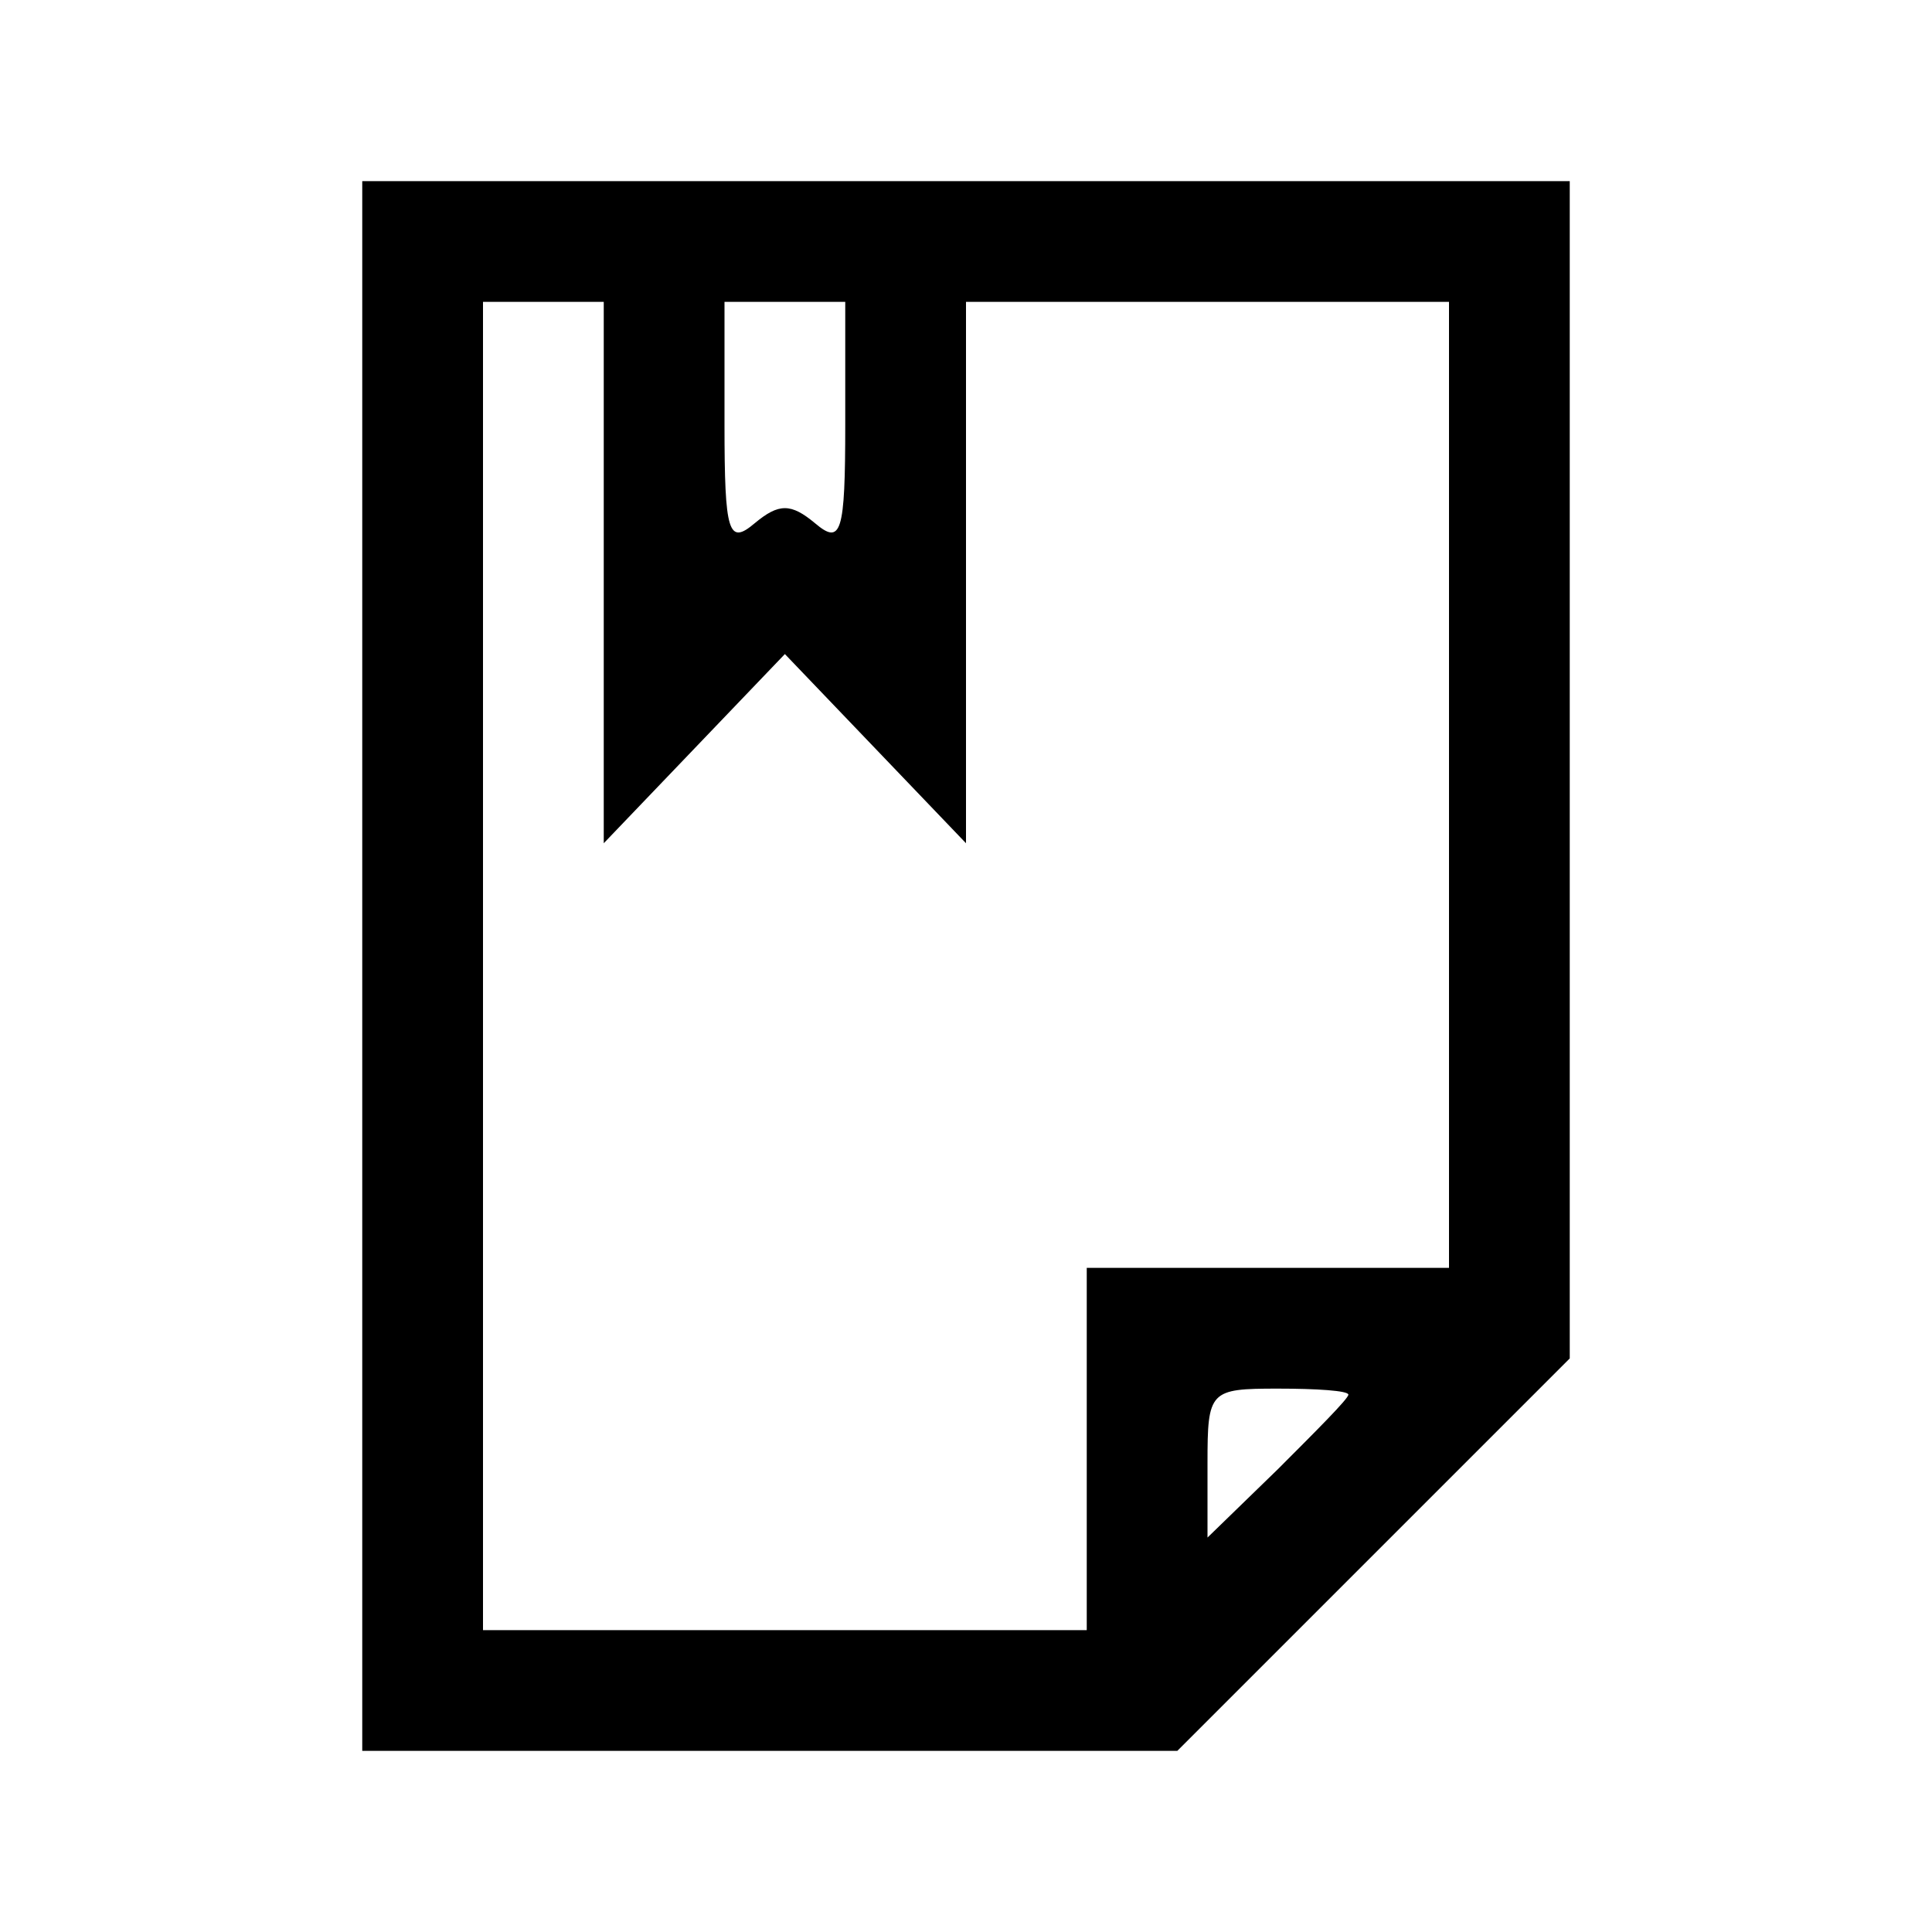 <?xml version="1.0" standalone="no"?>
<!DOCTYPE svg PUBLIC "-//W3C//DTD SVG 20010904//EN"
 "http://www.w3.org/TR/2001/REC-SVG-20010904/DTD/svg10.dtd">
<svg version="1.0" xmlns="http://www.w3.org/2000/svg"
 width="96pt" height="96pt" viewBox="0 0 96 96"
 preserveAspectRatio="xMidYMid meet">

<g transform="translate(0,96) scale(0.1,-0.1)"
fill="#000000" stroke="none">
<path d="M180 480 l0 -390 203 0 202 0 98 98 97 97 0 293 0 292 -300 0 -300 0
0 -390z m120 196 l0 -135 45 47 45 47 45 -47 45 -47 0 135 0 134 120 0 120 0
0 -240 0 -240 -90 0 -90 0 0 -90 0 -90 -150 0 -150 0 0 330 0 330 30 0 30 0 0
-134z m120 73 c0 -54 -2 -60 -15 -49 -12 10 -18 10 -30 0 -13 -11 -15 -5 -15
49 l0 61 30 0 30 0 0 -61z m250 -482 c0 -2 -16 -18 -35 -37 l-35 -34 0 37 c0
36 1 37 35 37 19 0 35 -1 35 -3z"/>
</g>
</svg>
